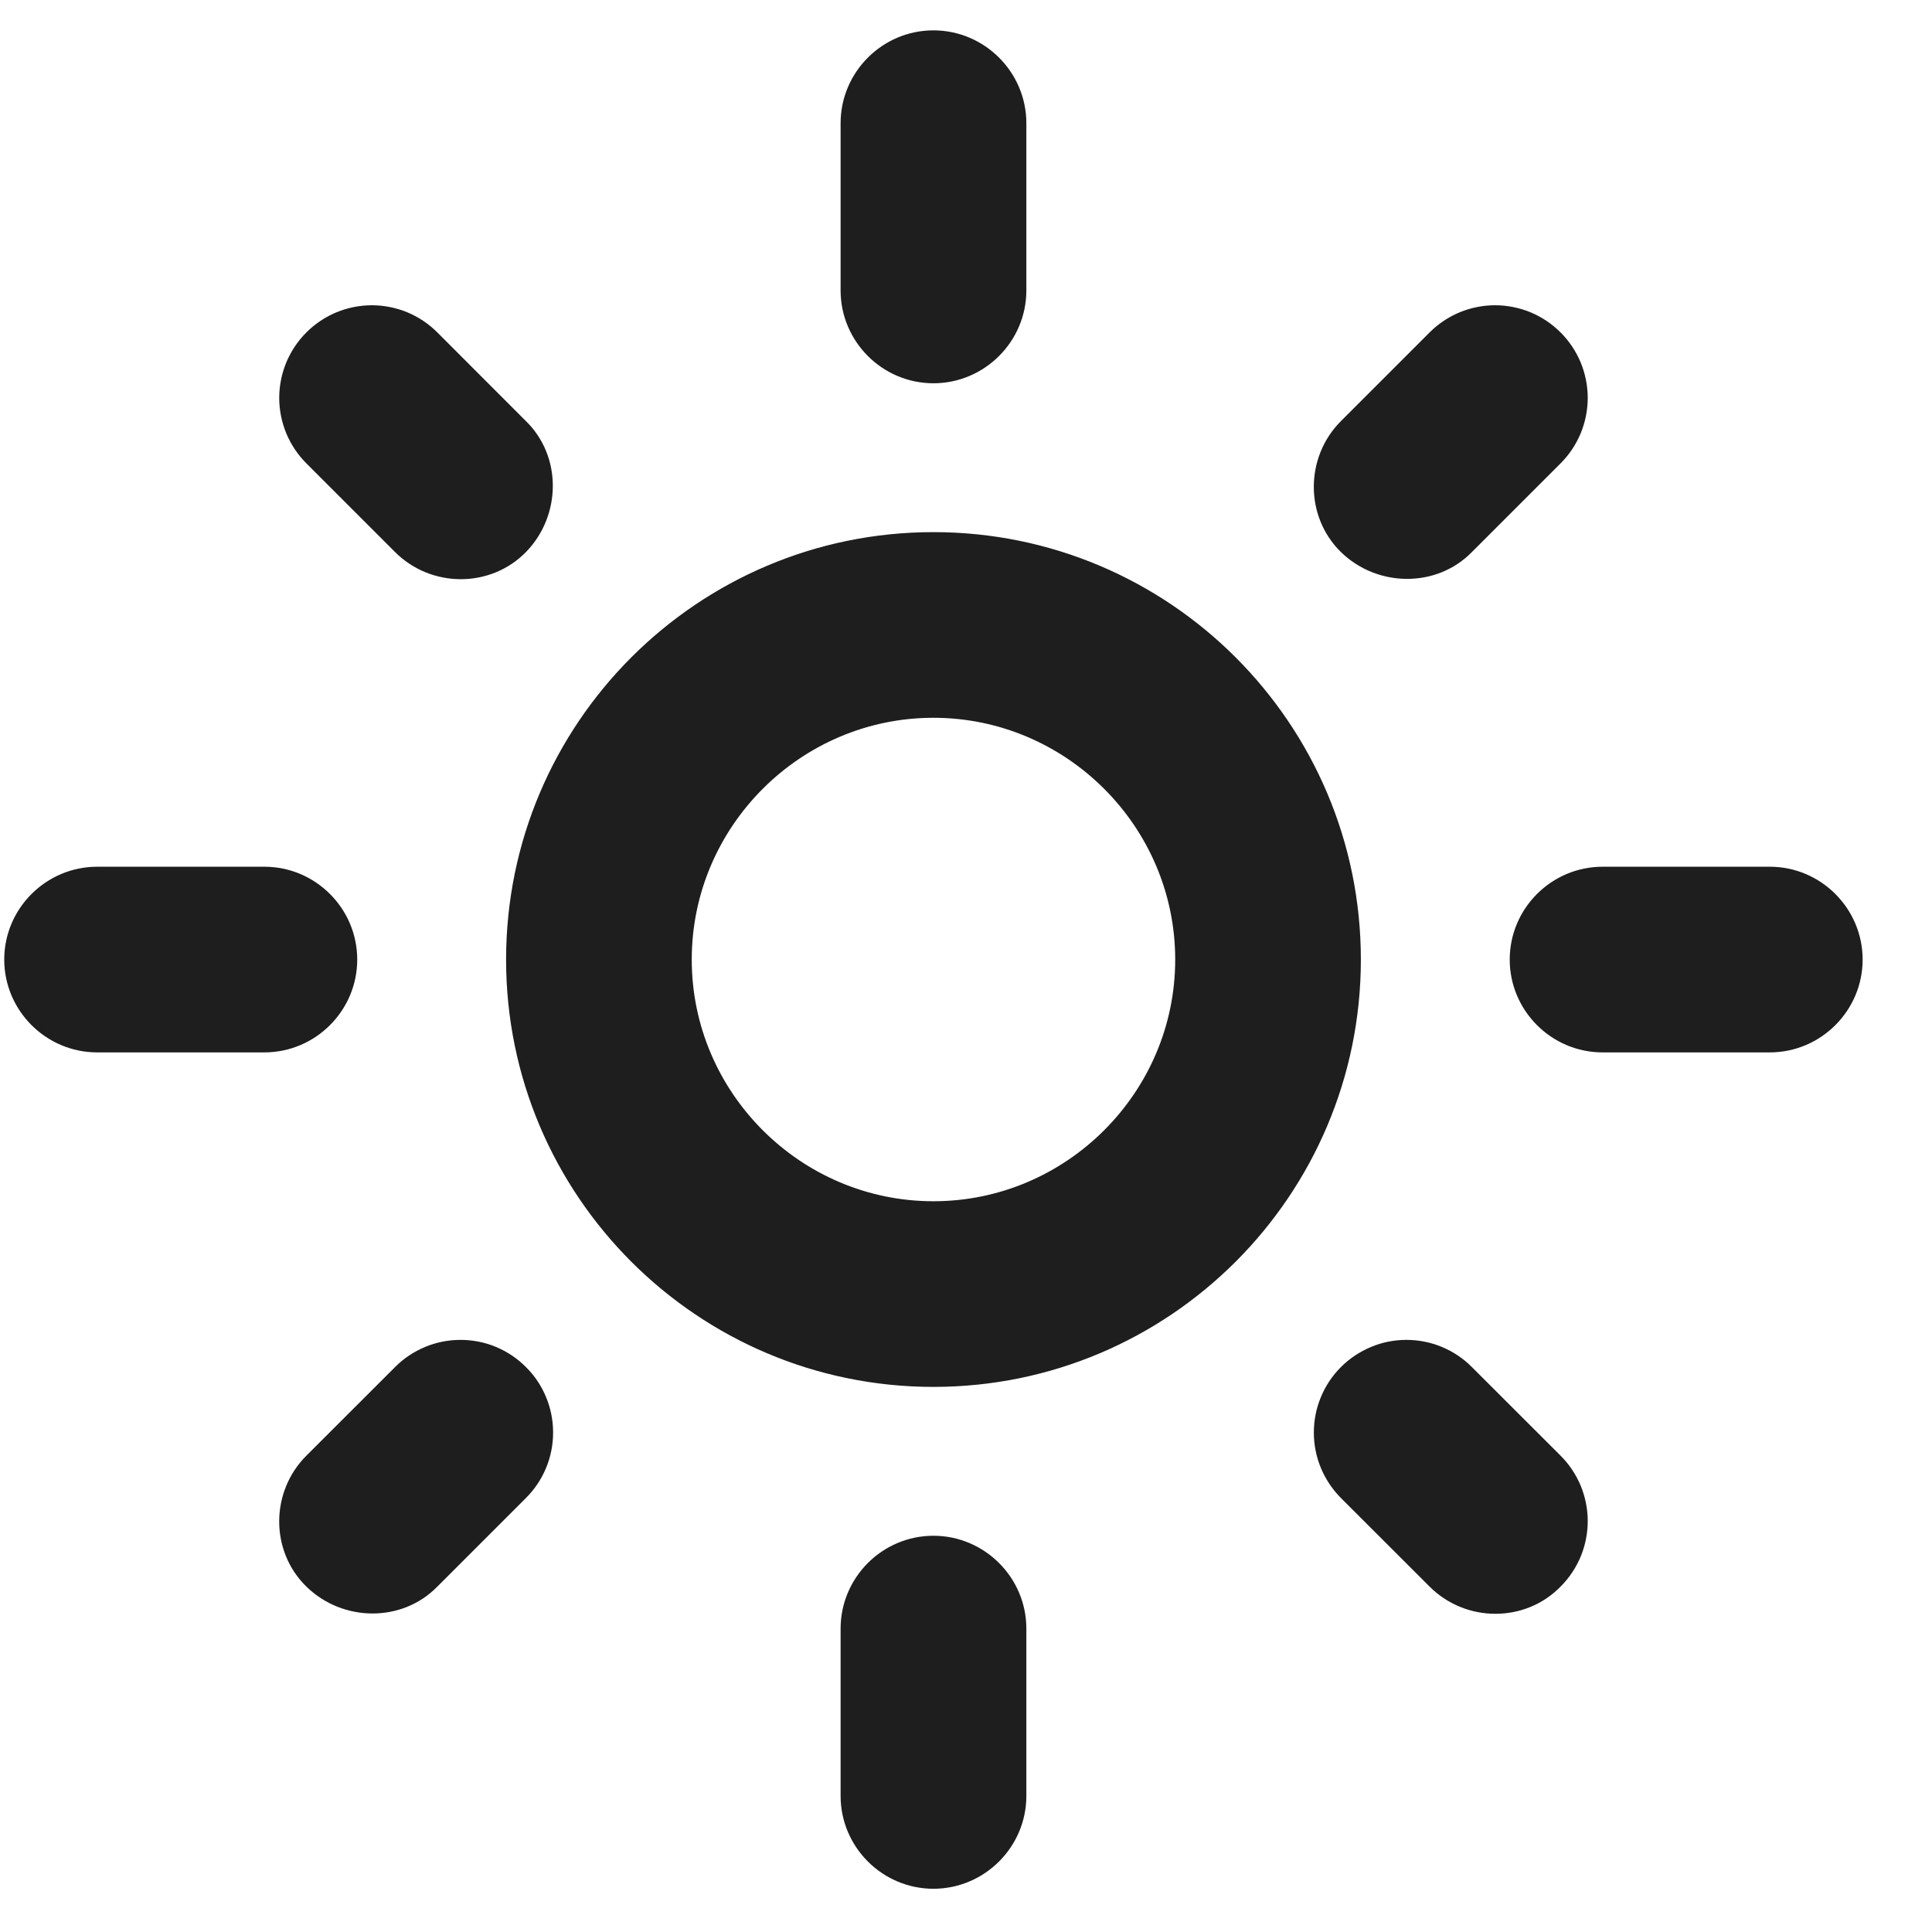 <svg width="21" height="21" viewBox="0 0 21 21" fill="none" xmlns="http://www.w3.org/2000/svg">
<path d="M10.146 7.702C11.646 7.702 12.874 8.93 12.874 10.43C12.874 11.93 11.646 13.157 10.146 13.157C8.646 13.157 7.419 11.93 7.419 10.43C7.419 8.93 8.646 7.702 10.146 7.702ZM10.146 5.884C7.637 5.884 5.601 7.921 5.601 10.43C5.601 12.939 7.637 14.975 10.146 14.975C12.656 14.975 14.692 12.939 14.692 10.43C14.692 7.921 12.656 5.884 10.146 5.884ZM1.056 11.339H2.874C3.374 11.339 3.783 10.93 3.783 10.43C3.783 9.93 3.374 9.521 2.874 9.521H1.056C0.556 9.521 0.146 9.93 0.146 10.43C0.146 10.93 0.556 11.339 1.056 11.339ZM17.419 11.339H19.237C19.737 11.339 20.146 10.93 20.146 10.43C20.146 9.93 19.737 9.521 19.237 9.521H17.419C16.919 9.521 16.51 9.93 16.51 10.43C16.51 10.93 16.919 11.339 17.419 11.339ZM9.237 1.339V3.157C9.237 3.657 9.646 4.066 10.146 4.066C10.646 4.066 11.056 3.657 11.056 3.157V1.339C11.056 0.839 10.646 0.43 10.146 0.43C9.646 0.43 9.237 0.839 9.237 1.339ZM9.237 17.702V19.521C9.237 20.021 9.646 20.43 10.146 20.43C10.646 20.43 11.056 20.021 11.056 19.521V17.702C11.056 17.202 10.646 16.793 10.146 16.793C9.646 16.793 9.237 17.202 9.237 17.702ZM4.683 3.684C4.599 3.6 4.499 3.533 4.389 3.487C4.279 3.442 4.161 3.418 4.042 3.418C3.923 3.418 3.805 3.442 3.695 3.487C3.585 3.533 3.485 3.6 3.401 3.684C3.317 3.768 3.25 3.868 3.204 3.978C3.159 4.088 3.135 4.206 3.135 4.325C3.135 4.444 3.159 4.562 3.204 4.672C3.25 4.782 3.317 4.882 3.401 4.966L4.365 5.93C4.719 6.284 5.301 6.284 5.646 5.93C5.992 5.575 6.001 4.993 5.646 4.648L4.683 3.684ZM15.928 14.93C15.844 14.845 15.744 14.779 15.634 14.733C15.524 14.687 15.406 14.664 15.287 14.664C15.168 14.664 15.05 14.687 14.941 14.733C14.831 14.779 14.731 14.845 14.646 14.93C14.562 15.014 14.495 15.114 14.45 15.224C14.404 15.334 14.381 15.451 14.381 15.571C14.381 15.69 14.404 15.808 14.45 15.918C14.495 16.027 14.562 16.127 14.646 16.212L15.61 17.175C15.965 17.53 16.547 17.53 16.892 17.175C16.976 17.091 17.043 16.991 17.089 16.881C17.134 16.771 17.158 16.653 17.158 16.534C17.158 16.415 17.134 16.297 17.089 16.187C17.043 16.077 16.976 15.977 16.892 15.893L15.928 14.93ZM16.892 4.966C16.976 4.882 17.043 4.782 17.089 4.672C17.134 4.562 17.158 4.444 17.158 4.325C17.158 4.206 17.134 4.088 17.089 3.978C17.043 3.868 16.976 3.768 16.892 3.684C16.808 3.6 16.708 3.533 16.598 3.487C16.488 3.442 16.37 3.418 16.251 3.418C16.132 3.418 16.014 3.442 15.904 3.487C15.794 3.533 15.694 3.6 15.61 3.684L14.646 4.648C14.292 5.002 14.292 5.584 14.646 5.93C15.001 6.275 15.583 6.284 15.928 5.93L16.892 4.966ZM5.646 16.212C5.731 16.127 5.798 16.027 5.843 15.918C5.889 15.808 5.912 15.69 5.912 15.571C5.912 15.451 5.889 15.334 5.843 15.224C5.798 15.114 5.731 15.014 5.646 14.93C5.562 14.845 5.462 14.779 5.353 14.733C5.243 14.687 5.125 14.664 5.006 14.664C4.887 14.664 4.769 14.687 4.659 14.733C4.549 14.779 4.449 14.845 4.365 14.93L3.401 15.893C3.046 16.248 3.046 16.83 3.401 17.175C3.756 17.521 4.337 17.53 4.683 17.175L5.646 16.212Z" fill="#1E1E1E" stroke="#1E1E1E" stroke-width="0.2"/>
</svg>
